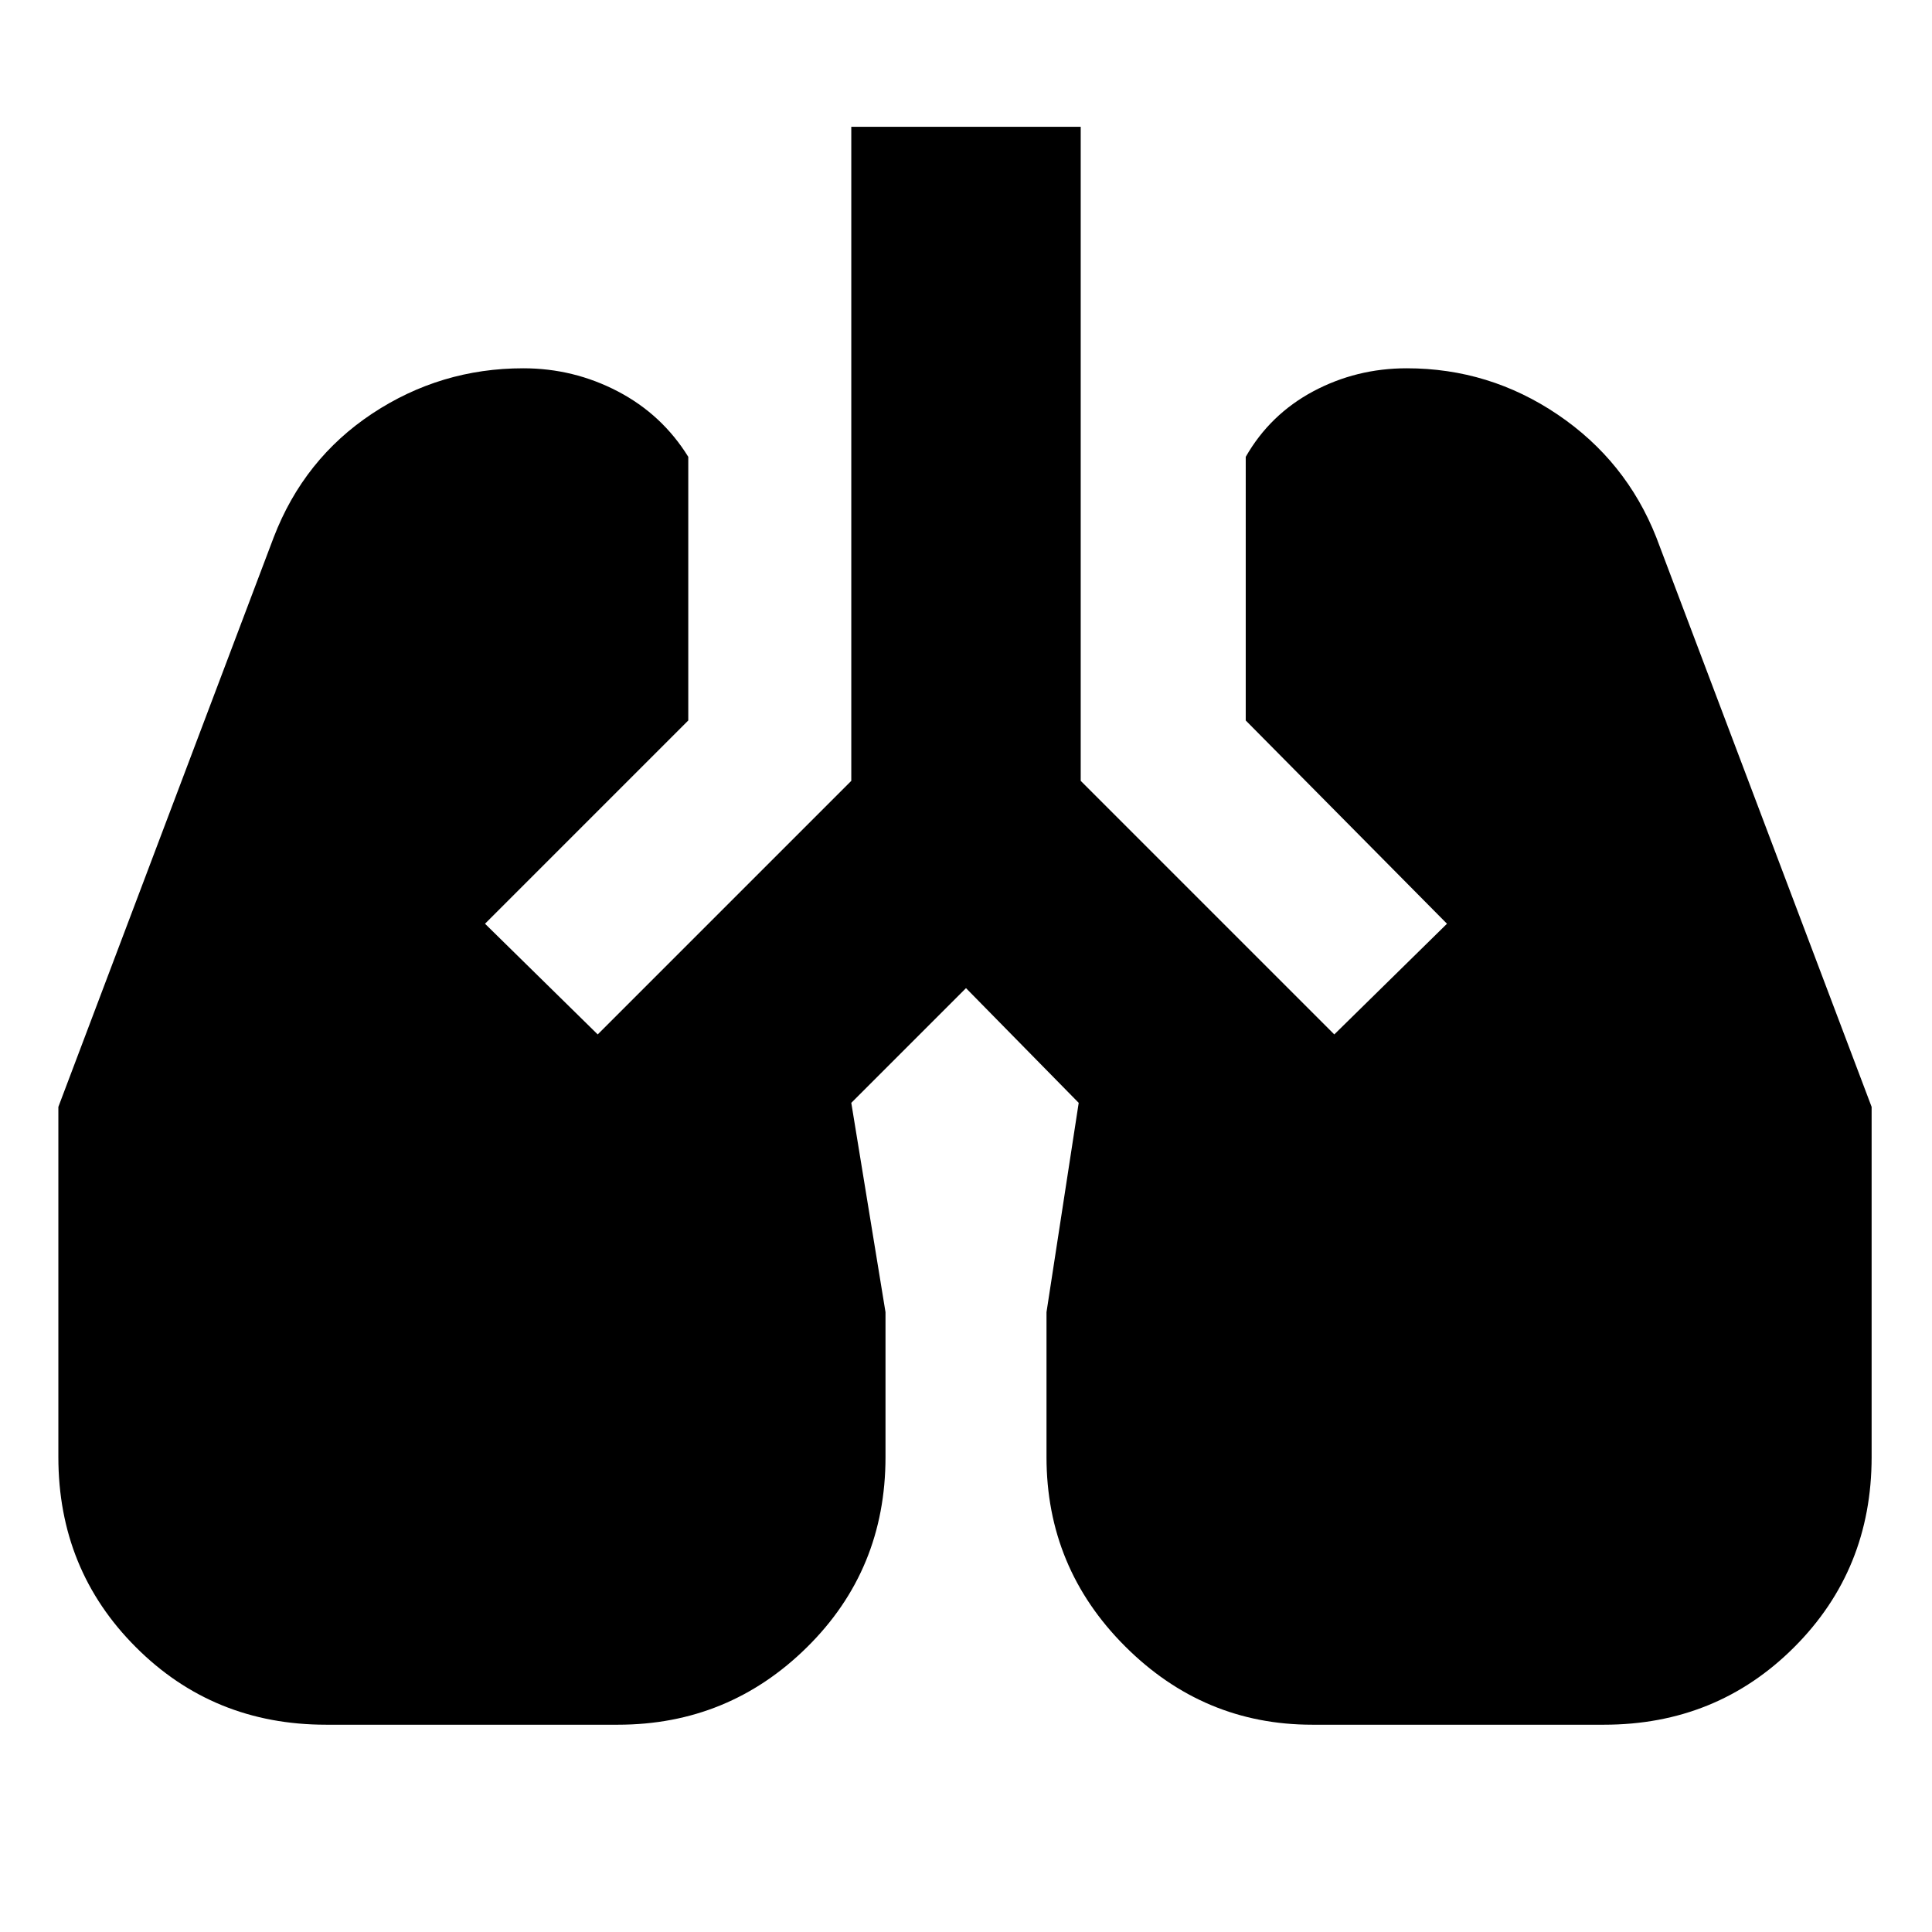 <svg xmlns="http://www.w3.org/2000/svg" height="24" width="24"><path d="M4.05 21.425q-1.4 0-2.362-.963Q.725 19.5.725 18.1v-4.35L3.4 6.675q.375-.975 1.225-1.538.85-.562 1.875-.562.625 0 1.175.287.55.288.875.813V8.95l-2.525 2.525 1.4 1.375 3.15-3.15V1.575h2.85V9.7l3.15 3.15 1.4-1.375-2.5-2.525V5.675q.3-.525.837-.813.538-.287 1.163-.287 1.025 0 1.875.575.85.575 1.225 1.525l2.675 7.075v4.35q0 1.4-.962 2.362-.963.963-2.363.963H16.3q-1.35 0-2.325-.975Q13 19.475 13 18.1v-1.8l.4-2.6-1.4-1.425-1.425 1.425.425 2.6v1.8q0 1.4-.975 2.362-.975.963-2.35.963Z"/></svg>